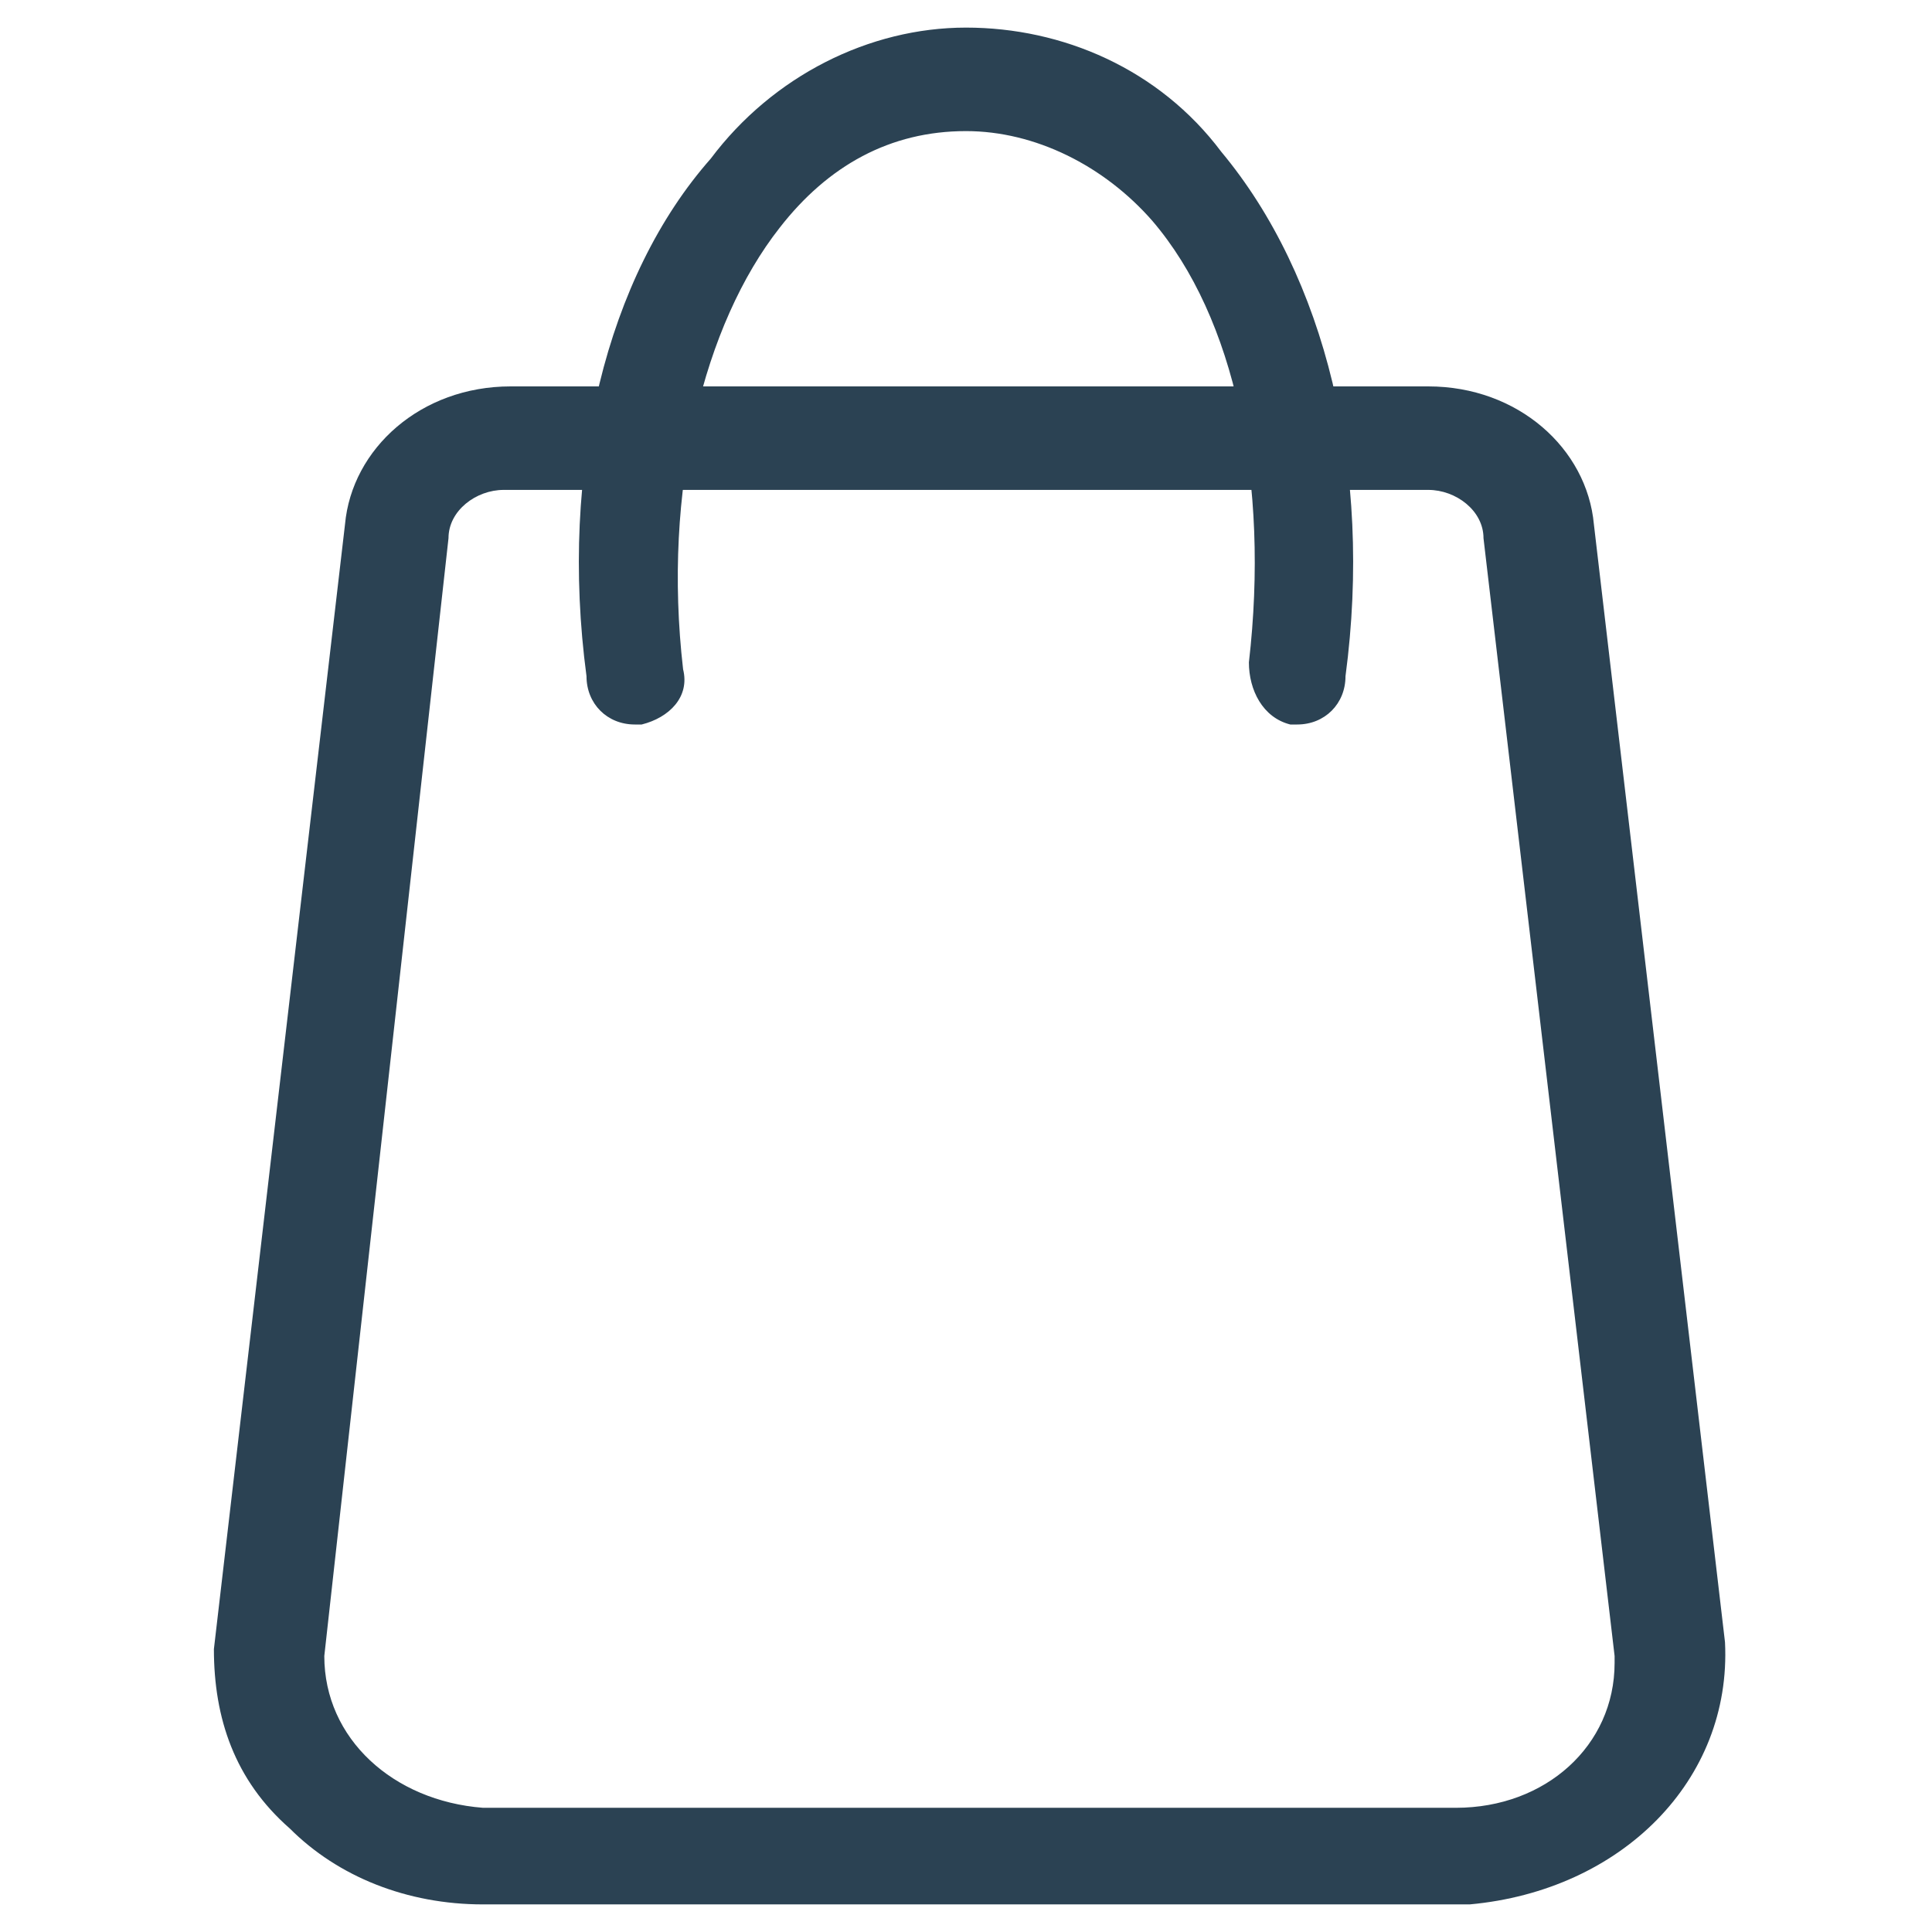 <?xml version="1.0" encoding="utf-8"?>
<!-- Generator: Adobe Illustrator 26.2.1, SVG Export Plug-In . SVG Version: 6.00 Build 0)  -->
<svg version="1.1" id="Layer_1" xmlns="http://www.w3.org/2000/svg" xmlns:xlink="http://www.w3.org/1999/xlink" x="0px" y="0px"
	 viewBox="0 0 28 28" style="enable-background:new 0 0 28 28;" xml:space="preserve">
<style type="text/css">
	.st0{fill:#2B4253;}
</style>
<path id="Path_374" class="st0" d="M21,27.6H7c-1.1,0-2.1-0.4-2.8-1.1c-0.8-0.7-1.1-1.6-1.1-2.6L5,7.6c0.1-1.1,1.1-2,2.4-2h13.3
	c1.3,0,2.3,0.9,2.4,2l1.9,16.2c0.1,2-1.5,3.6-3.7,3.8C21.2,27.6,21.1,27.6,21,27.6z M7.3,7.1c-0.4,0-0.8,0.3-0.8,0.7L4.7,24
	c0,1.2,1,2.1,2.3,2.2c0,0,0,0,0.1,0h14c1.3,0,2.3-0.9,2.3-2.1c0,0,0-0.1,0-0.1L21.5,7.8c0-0.4-0.4-0.7-0.8-0.7L7.3,7.1z"/>
<path id="Path_375" class="st0" d="M17.7,2.2C16.8,1,15.4,0.4,14,0.4H14c-1.4,0-2.8,0.7-3.7,1.9C8.8,4,8.1,6.8,8.5,9.8
	c0,0.4,0.3,0.7,0.7,0.7h0.1c0.4-0.1,0.7-0.4,0.6-0.8c0,0,0,0,0,0c-0.3-2.6,0.3-5,1.4-6.4C12,2.4,12.9,1.9,14,1.9h0
	c1,0,2,0.5,2.7,1.3c1.2,1.4,1.7,3.8,1.4,6.4c0,0.4,0.2,0.8,0.6,0.9h0.1c0.4,0,0.7-0.3,0.7-0.7C19.9,6.8,19.2,4,17.7,2.2z"/>
</svg>
